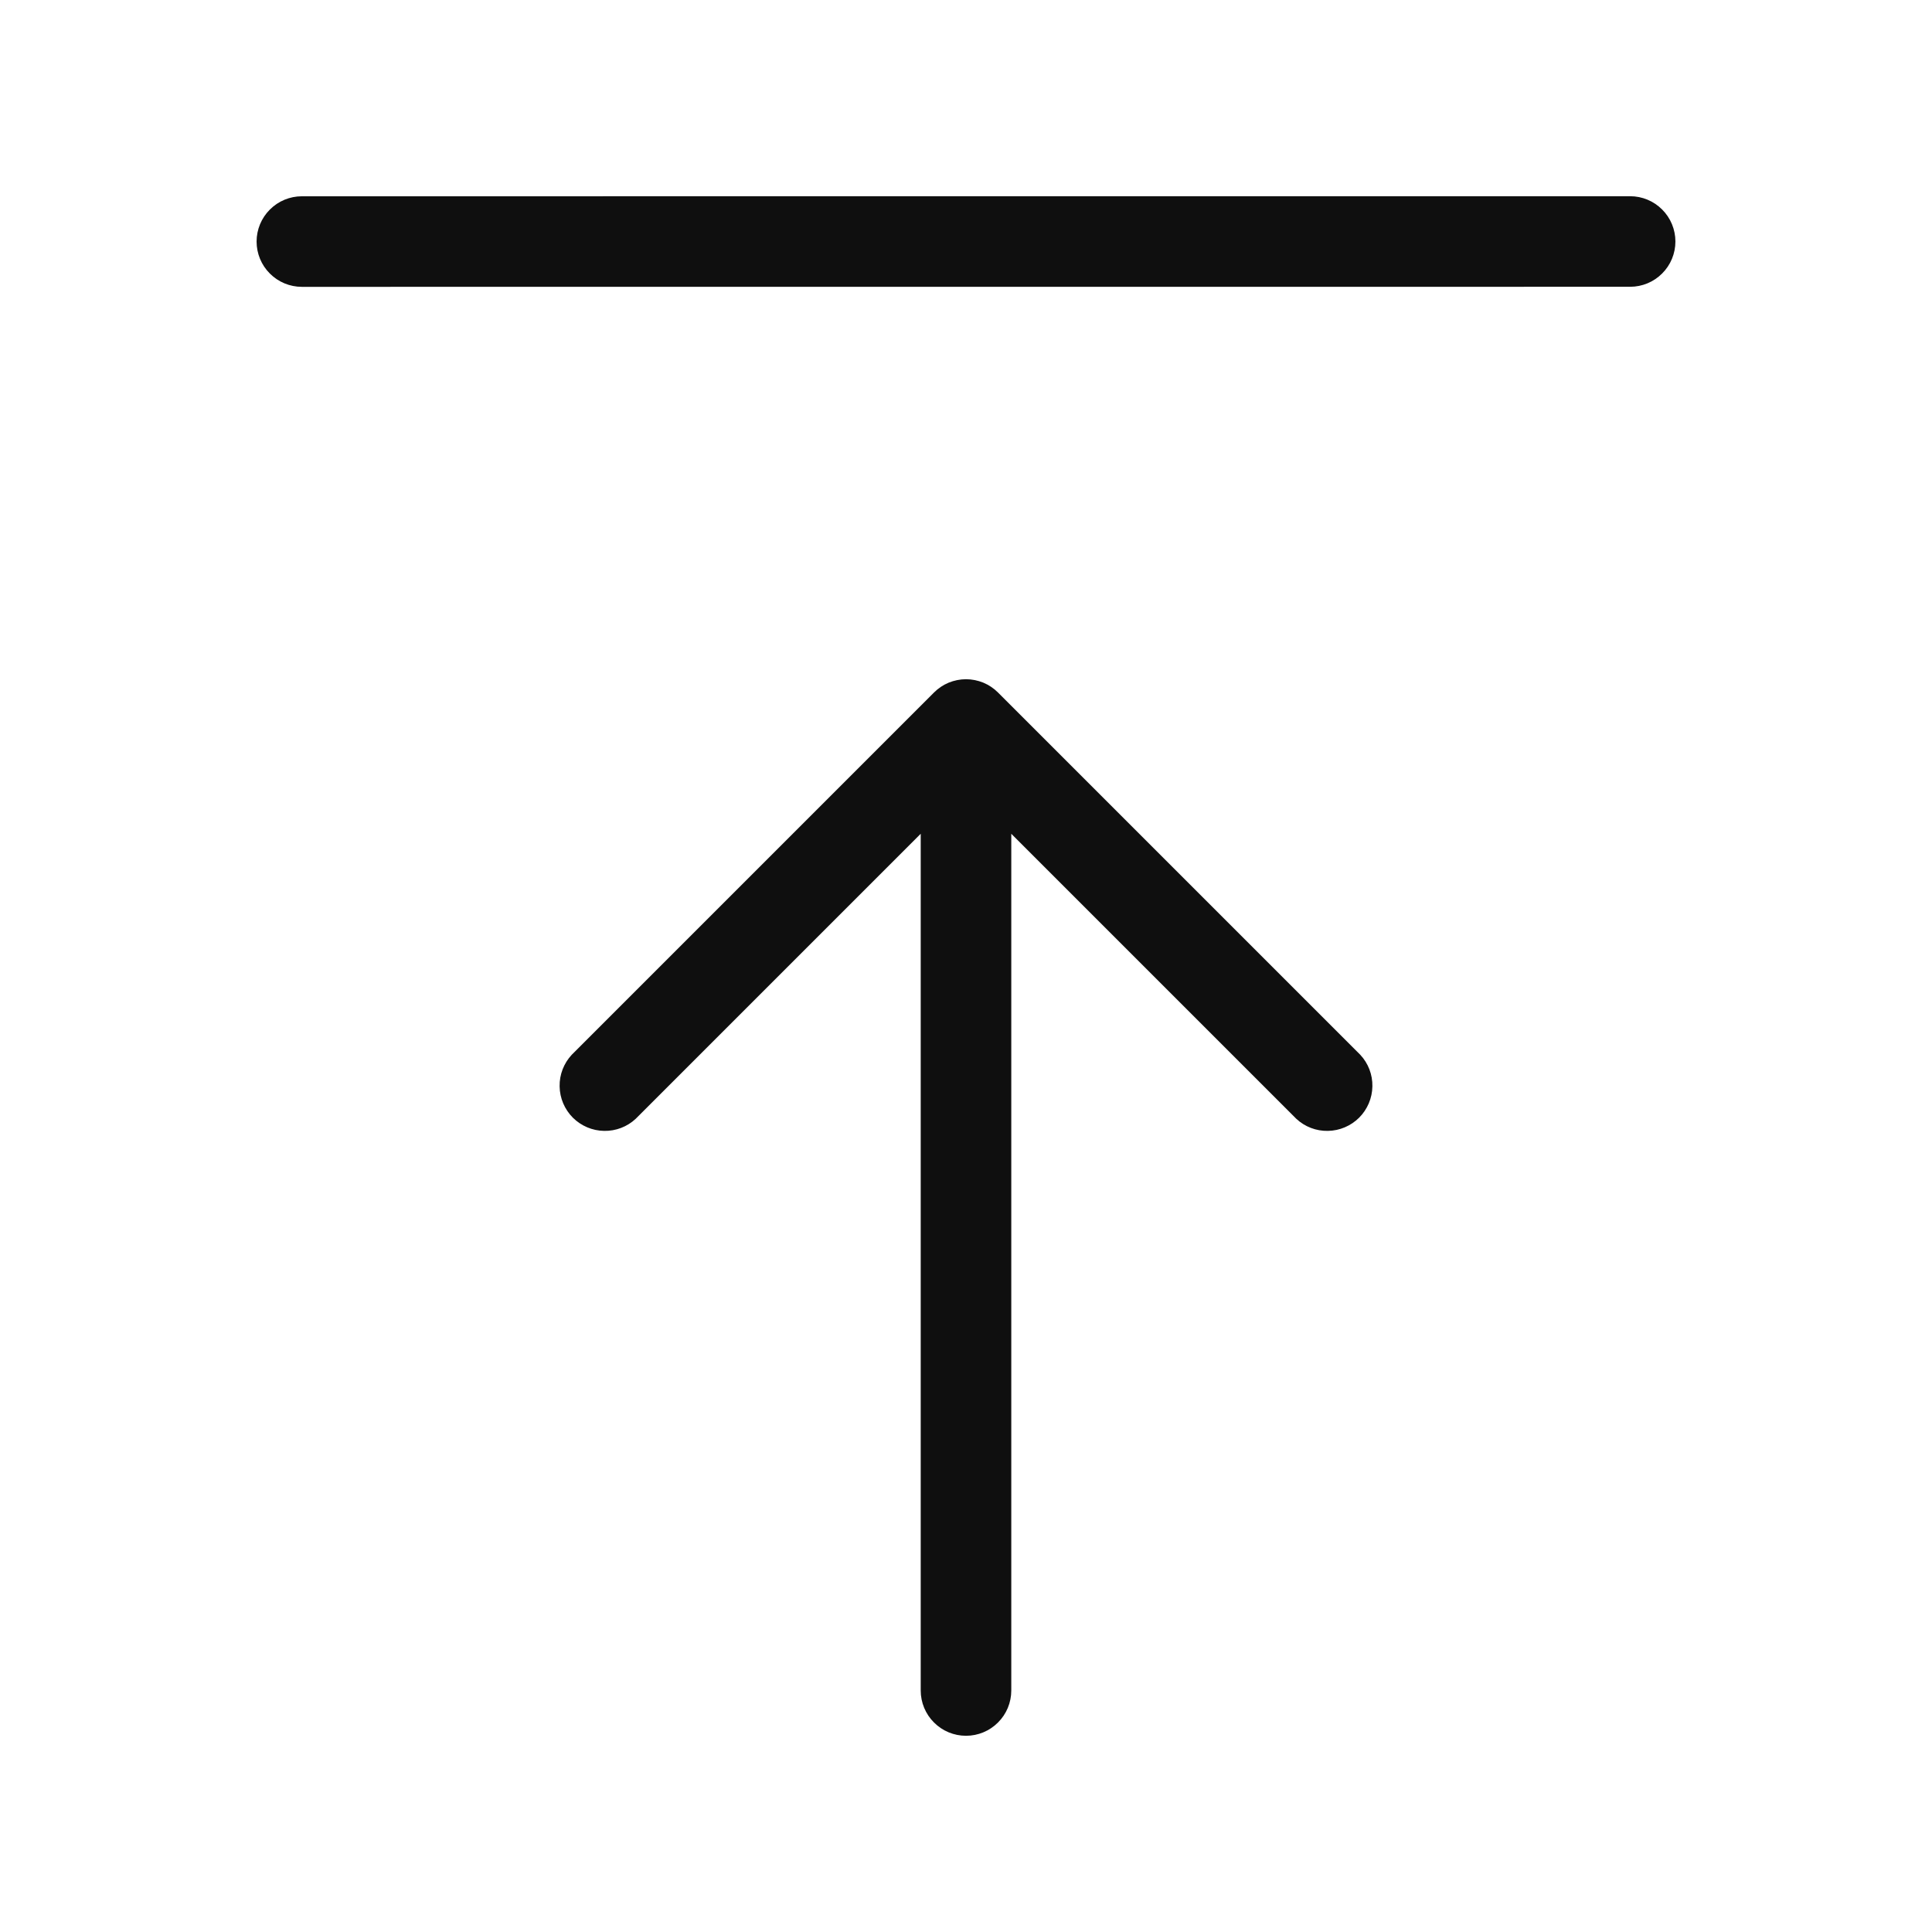 <svg width="32" height="32" viewBox="0 0 32 32" fill="none" xmlns="http://www.w3.org/2000/svg">
<path d="M27 3.25L5 3.251C4.801 3.251 4.61 3.33 4.47 3.471C4.329 3.611 4.25 3.802 4.25 4.001C4.25 4.2 4.329 4.391 4.47 4.531C4.61 4.672 4.801 4.751 5 4.751L27 4.75C27.199 4.75 27.39 4.671 27.53 4.53C27.671 4.39 27.75 4.199 27.75 4C27.75 3.801 27.671 3.61 27.53 3.47C27.39 3.329 27.199 3.25 27 3.25V3.25ZM16.53 11.47C16.46 11.4 16.378 11.345 16.287 11.307C16.196 11.27 16.098 11.25 16 11.25C15.902 11.25 15.804 11.27 15.713 11.307C15.622 11.345 15.54 11.4 15.47 11.47L9.47 17.47C9.338 17.612 9.265 17.8 9.269 17.994C9.272 18.189 9.351 18.374 9.488 18.512C9.626 18.649 9.811 18.728 10.005 18.731C10.2 18.735 10.388 18.663 10.53 18.53L15.25 13.81V28C15.25 28.199 15.329 28.39 15.47 28.53C15.61 28.671 15.801 28.75 16 28.75C16.199 28.75 16.39 28.671 16.53 28.53C16.671 28.39 16.75 28.199 16.75 28V13.81L21.47 18.53C21.612 18.663 21.8 18.735 21.994 18.731C22.189 18.728 22.374 18.649 22.512 18.512C22.649 18.374 22.728 18.189 22.731 17.994C22.735 17.8 22.663 17.612 22.53 17.47L16.53 11.47V11.47Z" fill="#0F0F0F"/>
</svg>
